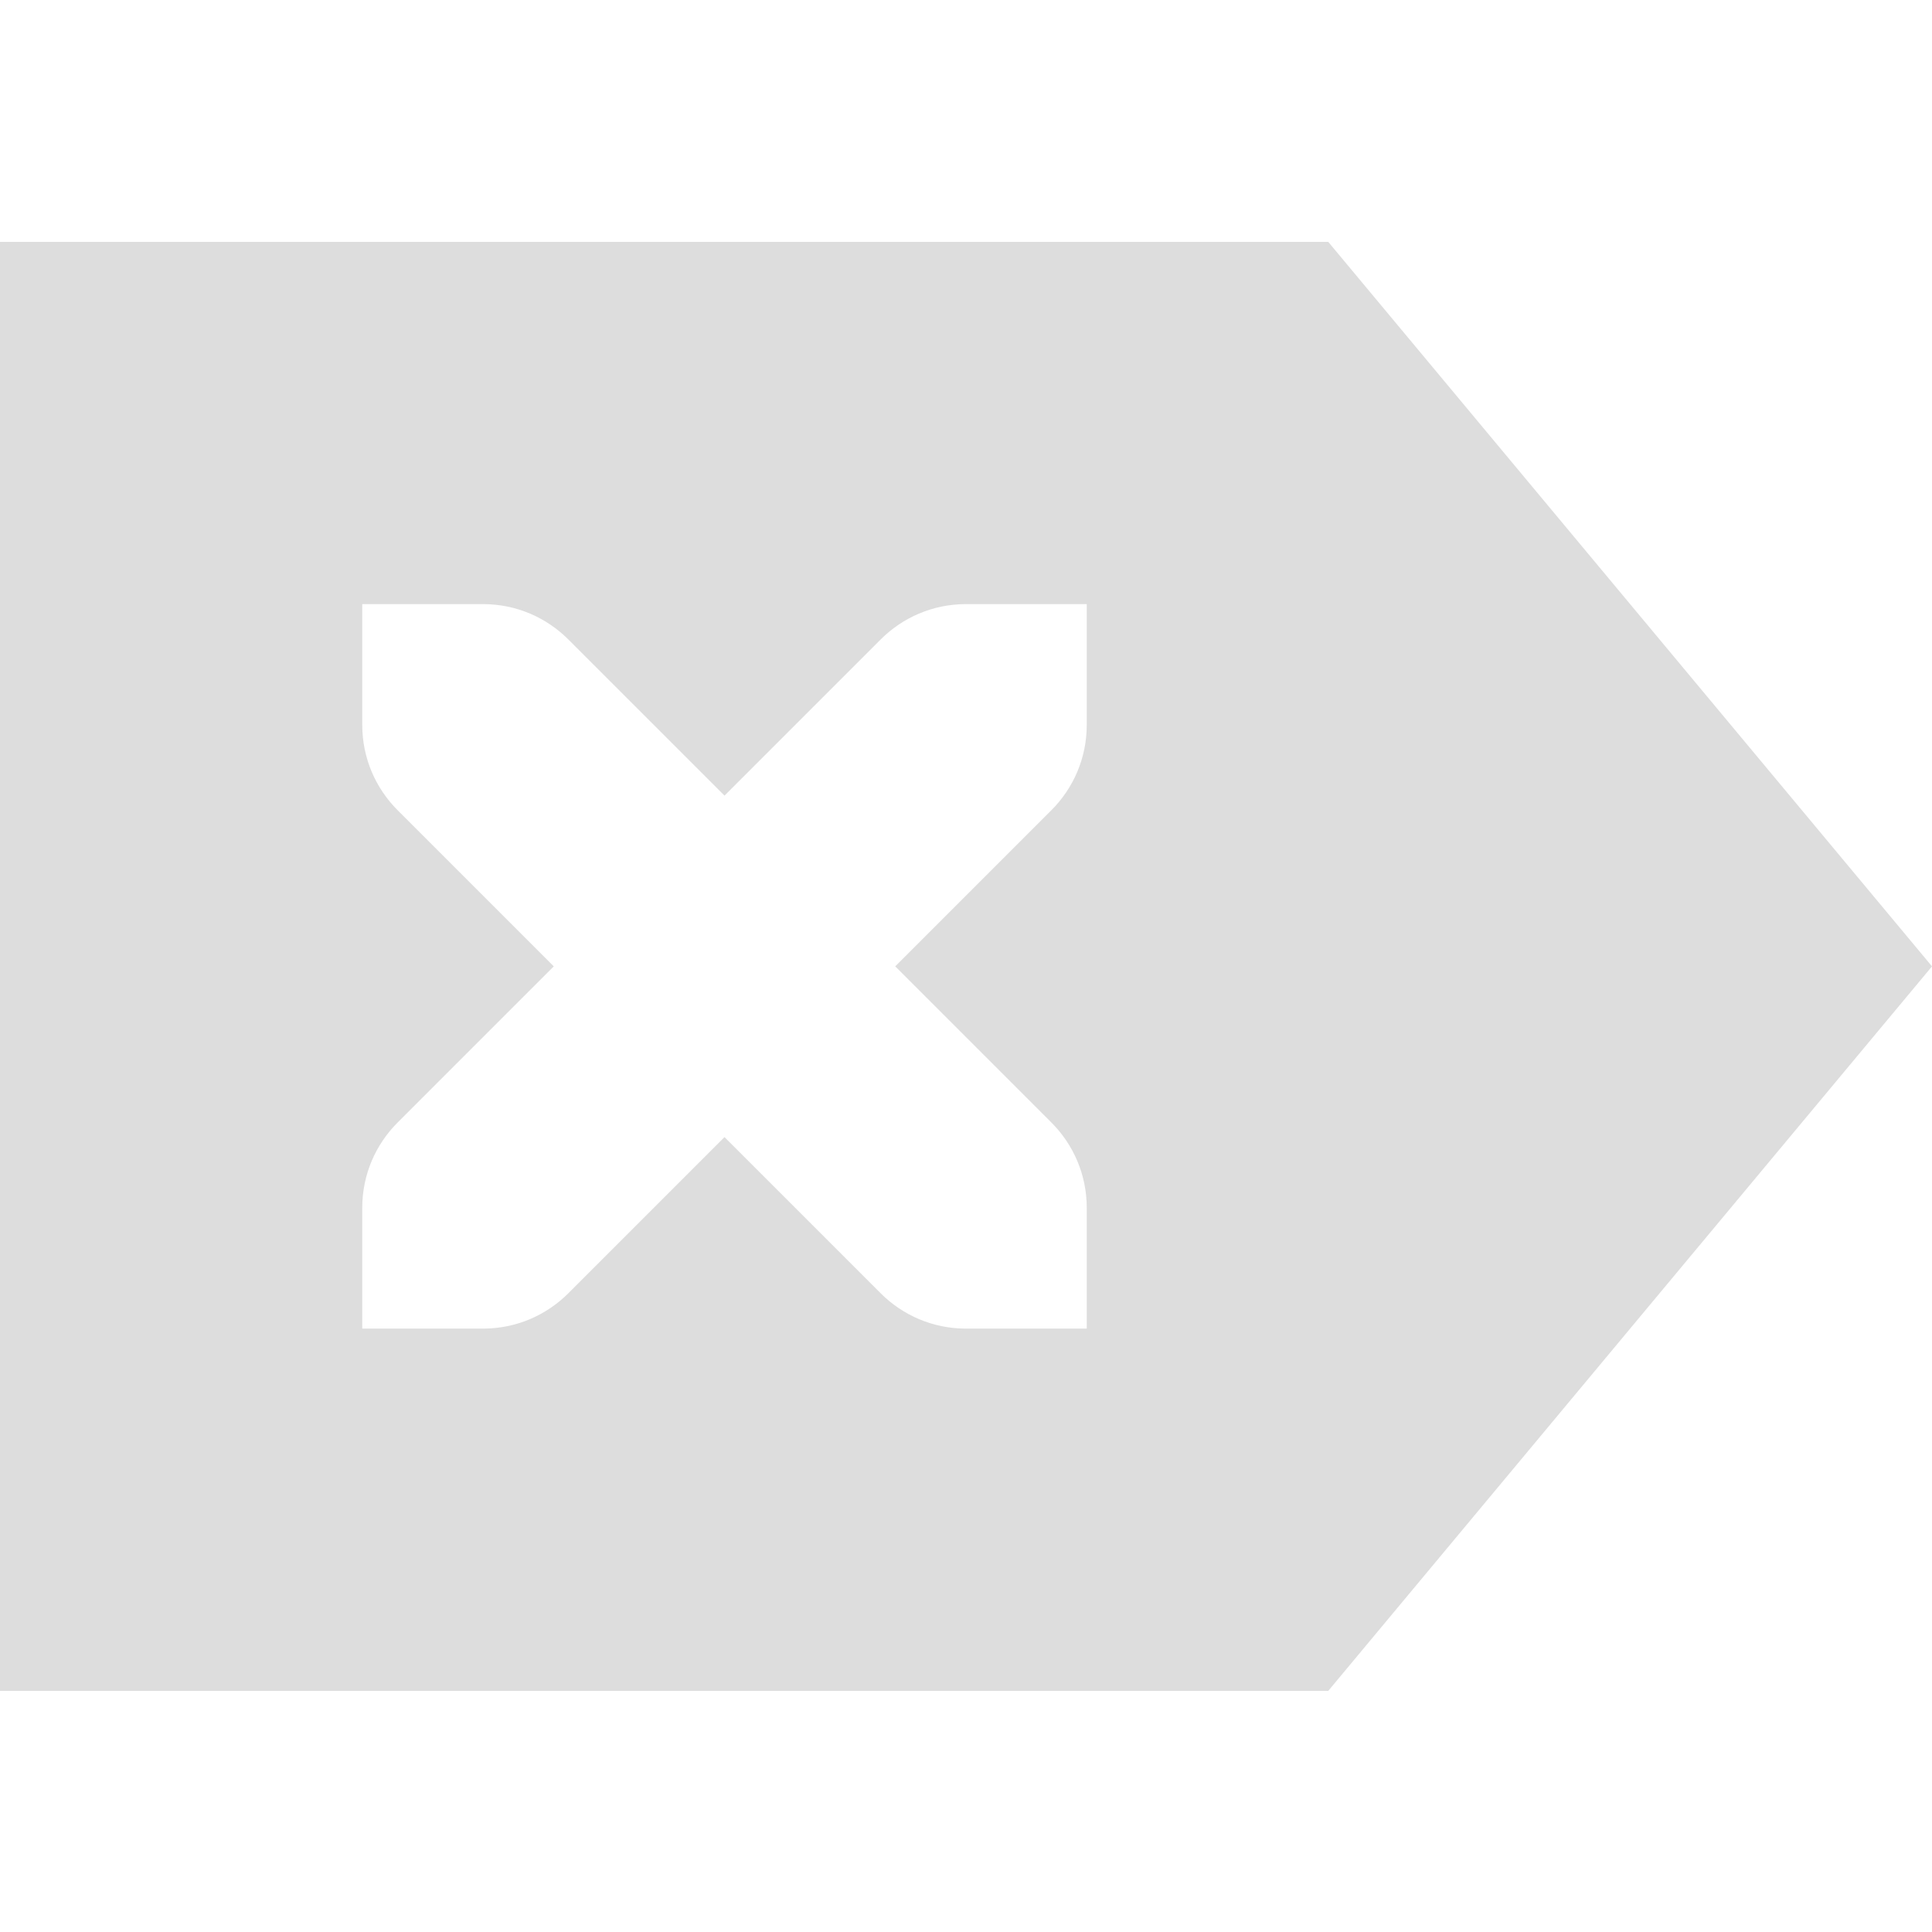 <?xml version='1.0' encoding='UTF-8' standalone='no'?>
<!-- Created with Inkscape (http://www.inkscape.org/) -->

<svg xmlns:cc='http://creativecommons.org/ns#' xmlns:dc='http://purl.org/dc/elements/1.1/' sodipodi:docname='edit-clear-symbolic-rtl.svg' inkscape:export-filename='/home/sam/source-symbolic.png' inkscape:export-xdpi='270' inkscape:export-ydpi='270' height='16' id='svg7384' xmlns:inkscape='http://www.inkscape.org/namespaces/inkscape' xmlns:osb='http://www.openswatchbook.org/uri/2009/osb' xmlns:rdf='http://www.w3.org/1999/02/22-rdf-syntax-ns#' xmlns:sodipodi='http://sodipodi.sourceforge.net/DTD/sodipodi-0.dtd' style='enable-background:new' xmlns:svg='http://www.w3.org/2000/svg' version='1.1' inkscape:version='0.91 r13725' width='16' xmlns='http://www.w3.org/2000/svg'>
  <sodipodi:namedview inkscape:bbox-nodes='true' inkscape:bbox-paths='false' bordercolor='#666666' borderlayer='false' borderopacity='1' inkscape:current-layer='layer12' inkscape:cx='358.26917' inkscape:cy='-67.889088' gridtolerance='10' inkscape:guide-bbox='true' guidetolerance='10' id='namedview88' inkscape:object-nodes='true' inkscape:object-paths='true' objecttolerance='10' pagecolor='#f7f7f7' inkscape:pageopacity='1' inkscape:pageshadow='2' showborder='true' showgrid='false' showguides='true' inkscape:showpageshadow='false' inkscape:snap-bbox='true' inkscape:snap-bbox-edge-midpoints='false' inkscape:snap-bbox-midpoints='true' inkscape:snap-center='false' inkscape:snap-global='true' inkscape:snap-grids='true' inkscape:snap-intersection-paths='true' inkscape:snap-midpoints='true' inkscape:snap-nodes='true' inkscape:snap-object-midpoints='true' inkscape:snap-others='true' inkscape:snap-page='false' inkscape:snap-smooth-nodes='true' inkscape:snap-to-guides='true' inkscape:window-height='709' inkscape:window-maximized='1' inkscape:window-width='1366' inkscape:window-x='0' inkscape:window-y='29' inkscape:zoom='1'>
    <inkscape:grid color='#dddddd' dotted='false' empcolor='#0800ff' empopacity='0.463' empspacing='4' enabled='true' id='grid4866' opacity='0.165' originx='-104' originy='-216.003' snapvisiblegridlinesonly='true' spacingx='0.25px' spacingy='0.25px' type='xygrid' visible='true'/>
  </sodipodi:namedview>
  <title id='title8473'>Paper Symbolic Icon Theme</title>
  <defs id='defs7386'>
    <linearGradient id='linearGradient5606' osb:paint='solid'>
      <stop id='stop5608' offset='0' style='stop-color:#dddddd;stop-opacity:1;'/>
    </linearGradient>
    <filter inkscape:collect='always' id='filter7554' style='color-interpolation-filters:sRGB'>
      <feBlend inkscape:collect='always' id='feBlend7556' in2='BackgroundImage' mode='darken'/>
    </filter>
  </defs>
  <g inkscape:groupmode='layer' id='layer9' inkscape:label='status' style='display:inline' transform='translate(-345,-0.997)'/>
  <g inkscape:groupmode='layer' id='layer10' inkscape:label='devices' style='display:inline;filter:url(#filter7554)' transform='translate(-345,-0.997)'/>
  <g inkscape:groupmode='layer' id='layer1' inkscape:label='places' style='display:inline' transform='translate(-104,-617.997)'/>
  <g inkscape:groupmode='layer' id='layer14' inkscape:label='mimetypes' style='display:inline' transform='translate(-345,-0.997)'/>
  <g inkscape:groupmode='layer' id='layer15' inkscape:label='emblems' style='display:inline' transform='translate(-345,-0.997)'/>
  <g inkscape:groupmode='layer' id='g71291' inkscape:label='emotes' style='display:inline' transform='translate(-345,-0.997)'/>
  <g inkscape:groupmode='layer' id='layer2' inkscape:label='categories' style='display:inline' transform='translate(-104,-467.997)'/>
  <g inkscape:groupmode='layer' id='g6058' inkscape:label='apps' style='display:inline' transform='translate(-104,-467.997)'/>
  <g inkscape:groupmode='layer' id='layer12' inkscape:label='actions' style='display:inline' transform='translate(-345,-0.997)'>
    
    <path inkscape:connector-curvature='0' d='m 356,3 5,6 -5,6 -11,0 0,-12 z m -2,3 -1,0 c -0.277,0 -0.526,0.112 -0.707,0.293 L 351,7.586 349.707,6.293 C 349.526,6.112 349.277,6 349,6 l -1,0 0,1 c 0,0.277 0.112,0.526 0.293,0.707 L 349.586,9 348.293,10.293 C 348.112,10.474 348,10.723 348,11 l 0,1 1,0 c 0.277,0 0.526,-0.112 0.707,-0.293 l 1.293,-1.293 1.293,1.293 C 352.474,11.888 352.723,12 353,12 l 1,0 0,-1 c 0,-0.277 -0.112,-0.526 -0.293,-0.707 L 352.414,9 353.707,7.707 C 353.888,7.526 354,7.277 354,7 Z' id='path6917' sodipodi:nodetypes='cccccccsscsscsscsscsscsscsscssc' style='opacity:1;fill:#dddddd;fill-opacity:1;stroke:none;stroke-width:2;stroke-linecap:round;stroke-linejoin:miter;stroke-miterlimit:4;stroke-dasharray:none;stroke-opacity:1'/>
  </g>
</svg>
